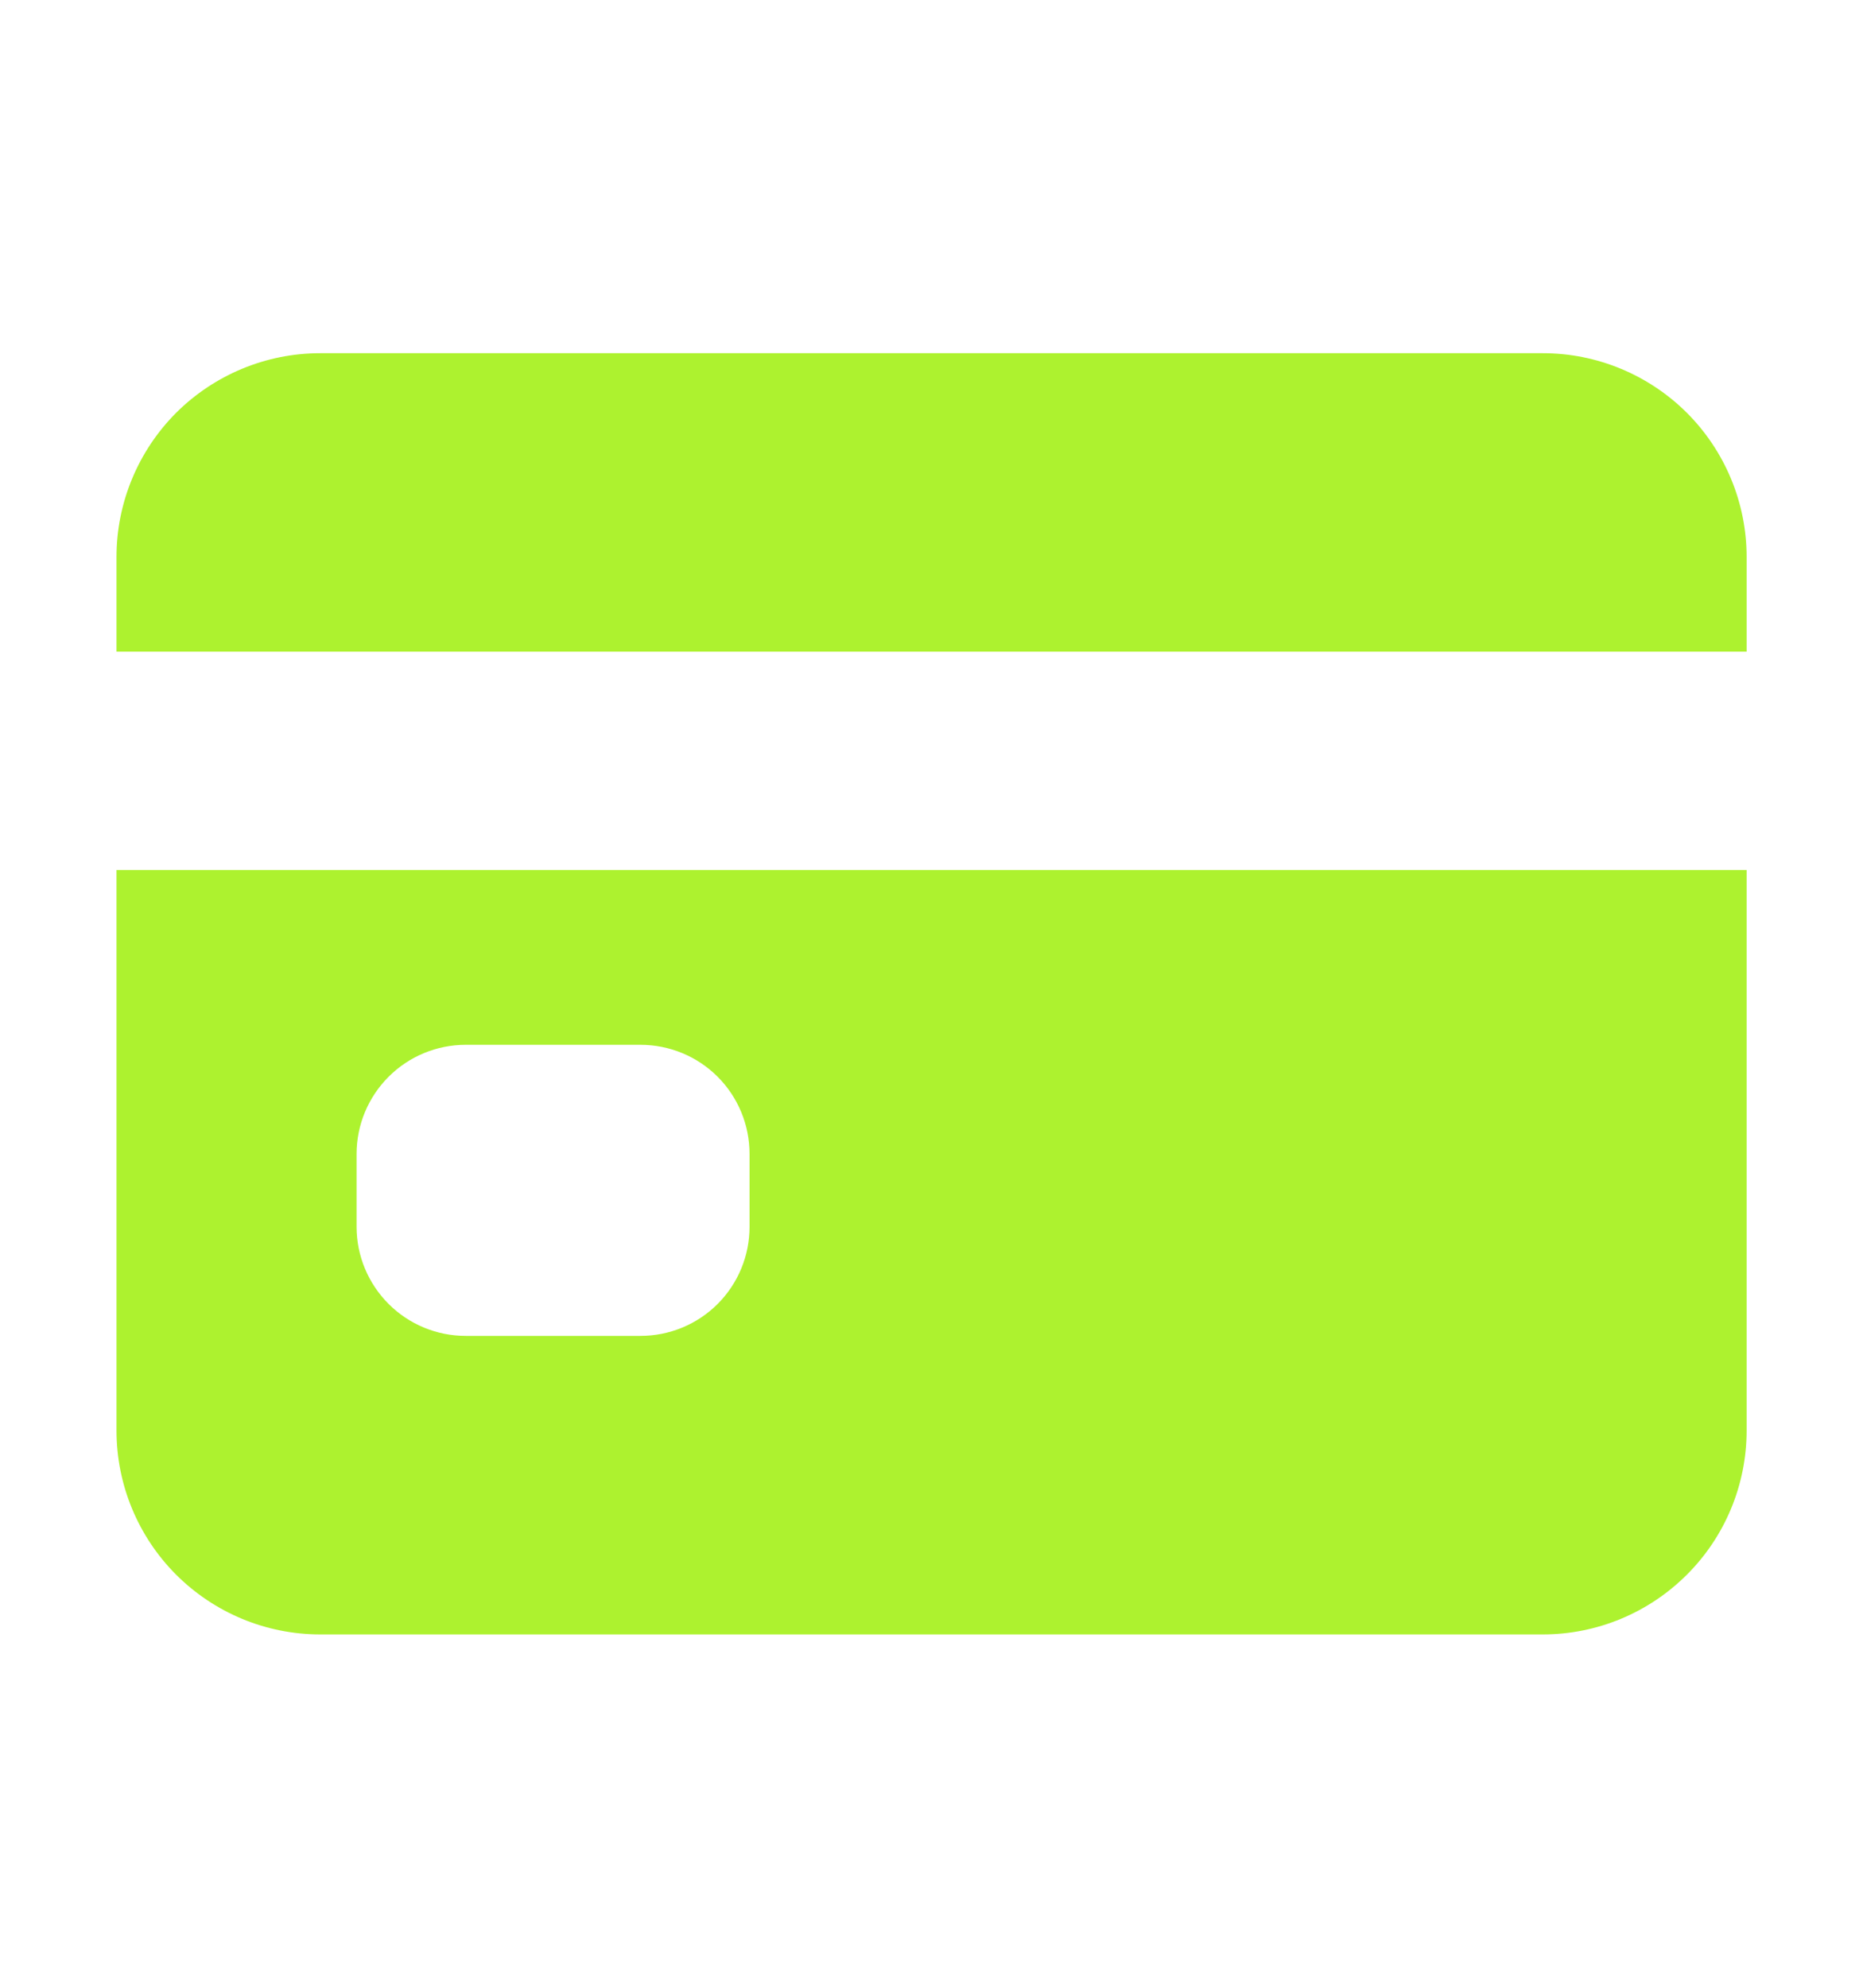 <svg width="15" height="16" viewBox="0 0 15 16" fill="none" xmlns="http://www.w3.org/2000/svg">
<g id="IONIcon/C/card/default" clip-path="url(#clip0_2978_159)">
<path id="Vector" d="M0.938 11.515C0.938 11.95 1.111 12.368 1.418 12.675C1.726 12.983 2.143 13.156 2.578 13.156H12.422C12.857 13.156 13.274 12.983 13.582 12.675C13.89 12.368 14.063 11.95 14.063 11.515V7.003H0.938V11.515ZM2.871 9.289C2.871 9.055 2.964 8.832 3.129 8.667C3.294 8.502 3.517 8.41 3.75 8.41H5.156C5.39 8.41 5.613 8.502 5.778 8.667C5.943 8.832 6.035 9.055 6.035 9.289V9.875C6.035 10.108 5.943 10.331 5.778 10.496C5.613 10.661 5.39 10.753 5.156 10.753H3.75C3.517 10.753 3.294 10.661 3.129 10.496C2.964 10.331 2.871 10.108 2.871 9.875V9.289Z" fill="#ADF22F"/>
<path id="Vector_2" d="M12.422 2.843H2.578C2.143 2.843 1.726 3.016 1.418 3.323C1.111 3.631 0.938 4.048 0.938 4.483V5.245H14.063V4.483C14.063 4.048 13.89 3.631 13.582 3.323C13.274 3.016 12.857 2.843 12.422 2.843Z" fill="#ADF22F"/>
</g>
<defs>
<clipPath id="clip0_2978_159">
<rect width="15" height="15" fill="white" transform="translate(0 0.5)"/>
</clipPath>
</defs>
</svg>
